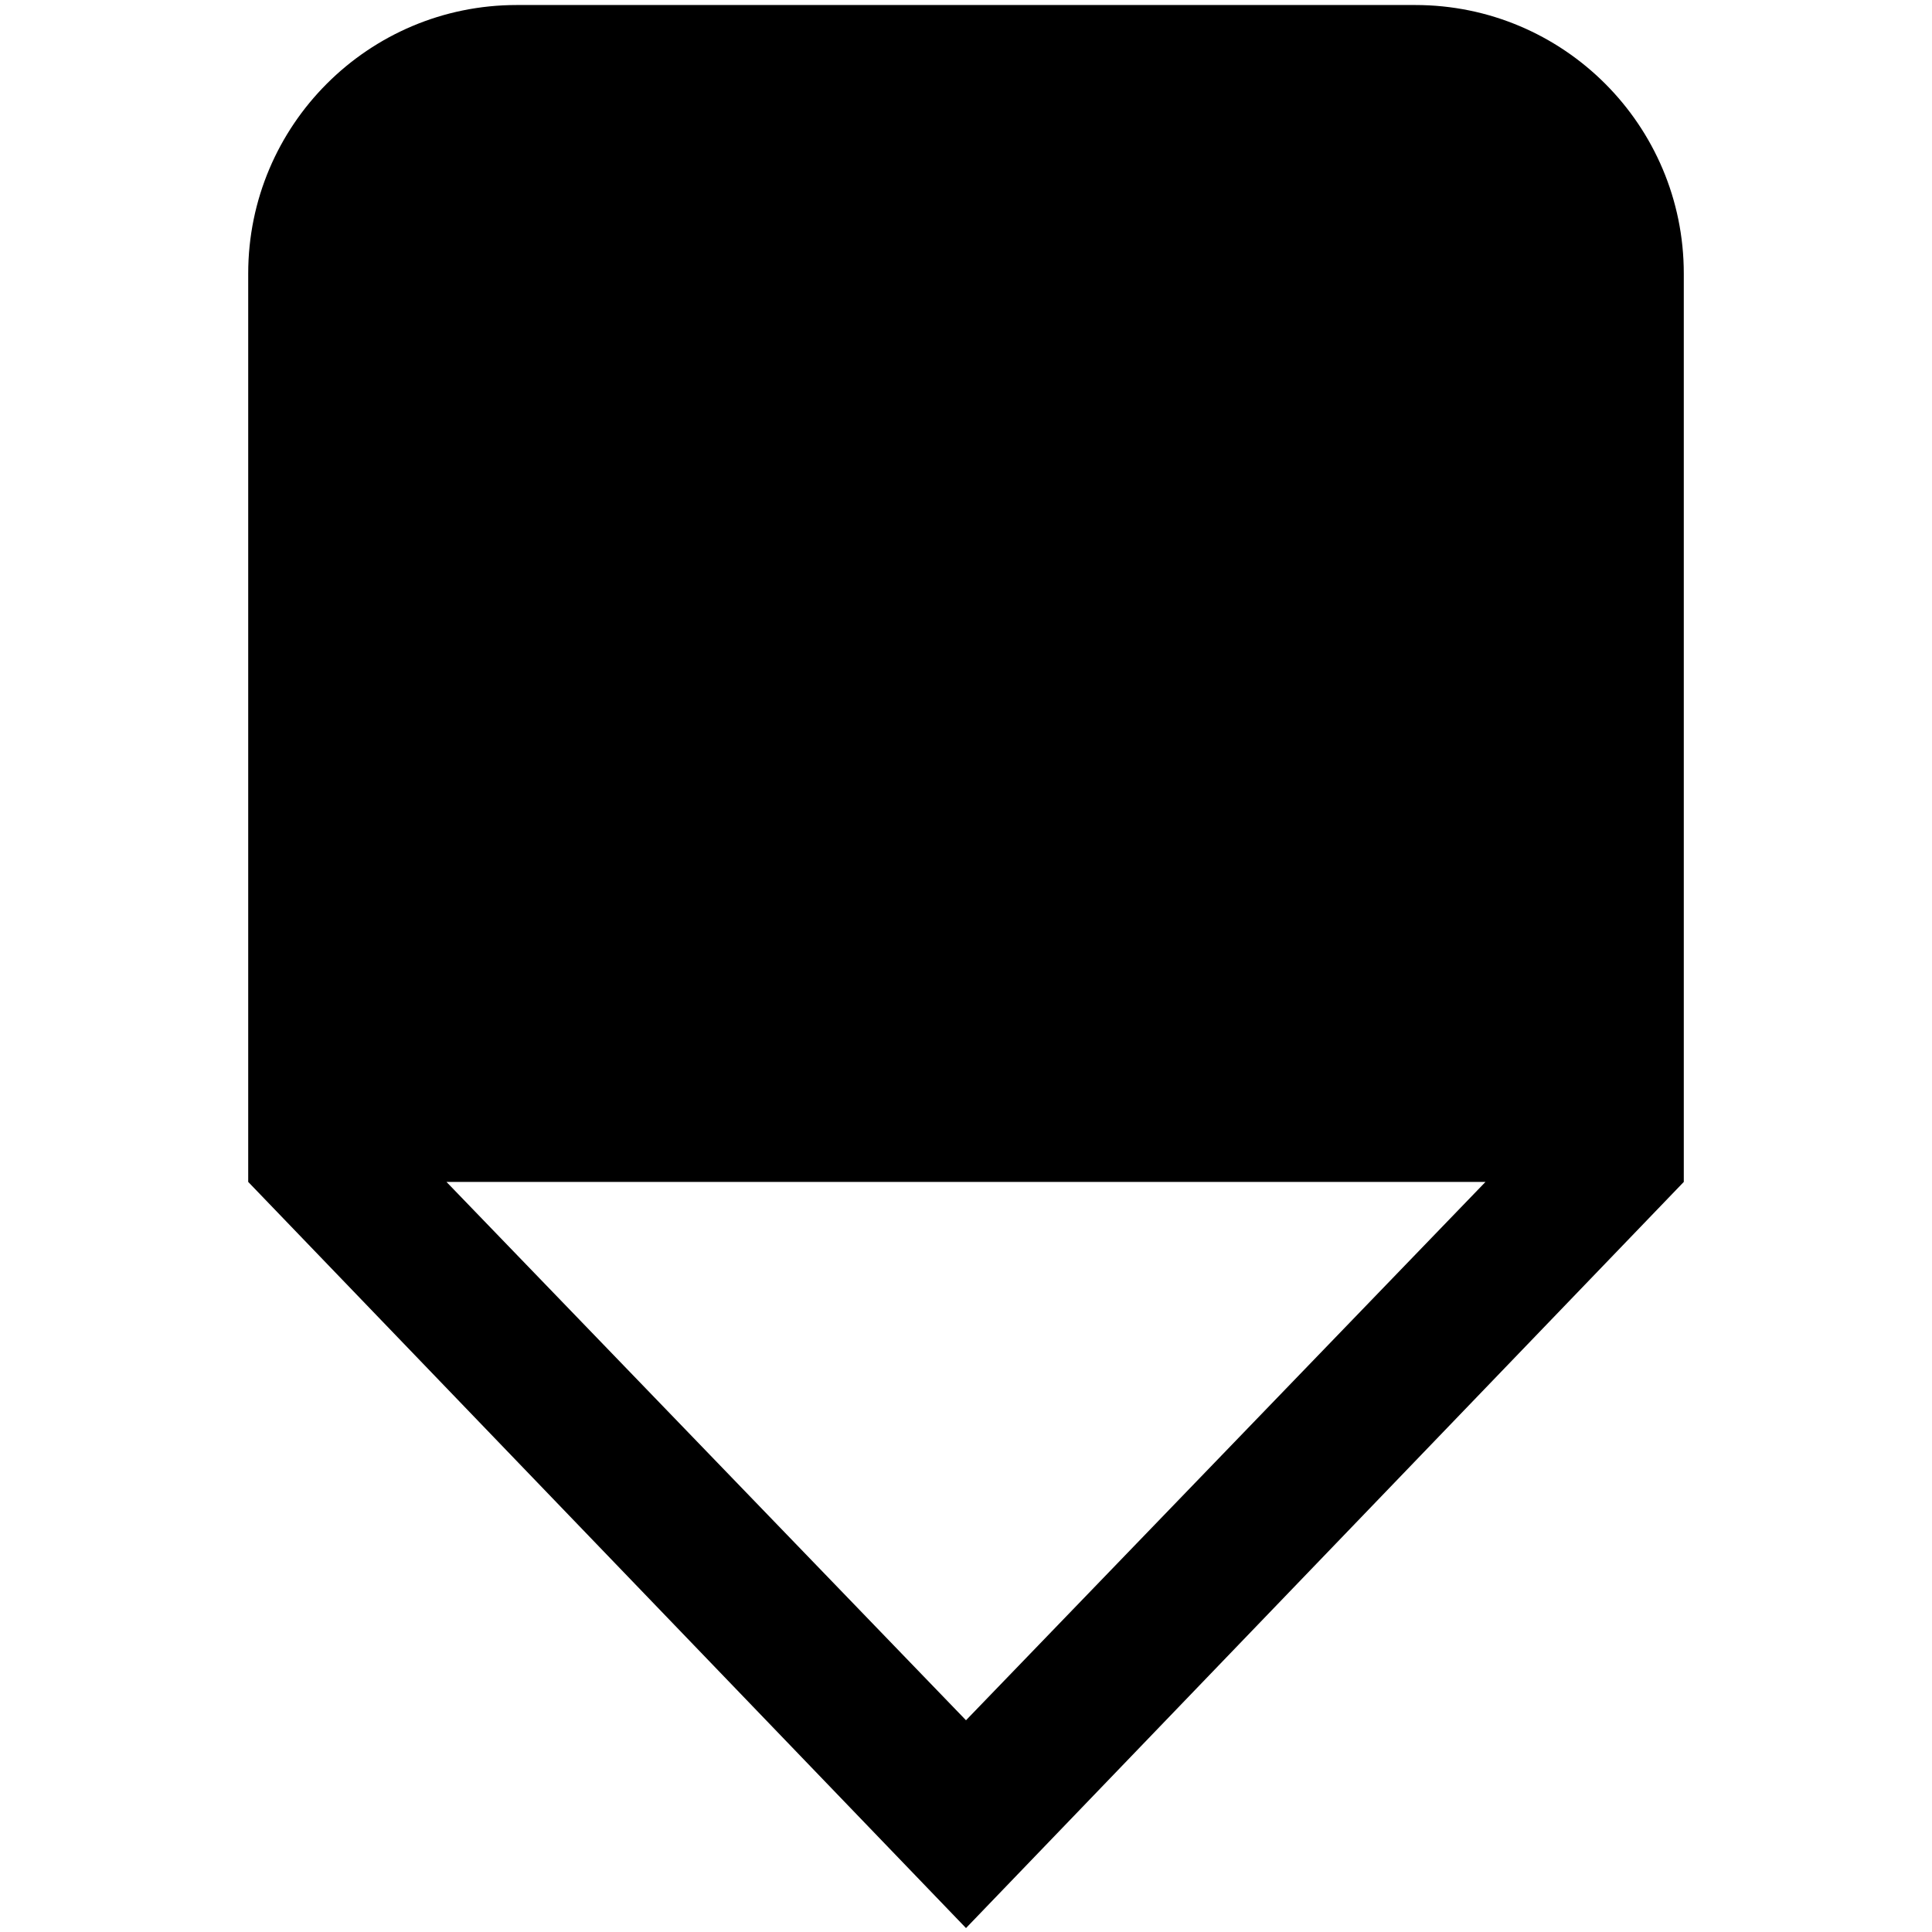 <?xml version="1.0" encoding="utf-8"?>
<!-- Generator: Adobe Illustrator 16.0.4, SVG Export Plug-In . SVG Version: 6.00 Build 0)  -->
<!DOCTYPE svg PUBLIC "-//W3C//DTD SVG 1.1//EN" "http://www.w3.org/Graphics/SVG/1.1/DTD/svg11.dtd">
<svg version="1.1" id="Layer_1" xmlns="http://www.w3.org/2000/svg" xmlns:xlink="http://www.w3.org/1999/xlink" x="0px" y="0px"
	 width="144px" height="144px" viewBox="0 0 144 144" enable-background="new 0 0 144 144" xml:space="preserve">
<path d="M125.5,88.093V20.39c0-11.055-8.962-20.016-20.016-20.016H38.516C27.462,0.374,18.5,9.335,18.5,20.39v67.703L72,143.707
	L125.5,88.093z M72,128.218L33.279,88.095l77.441-0.002L72,128.218z"/>
</svg>
